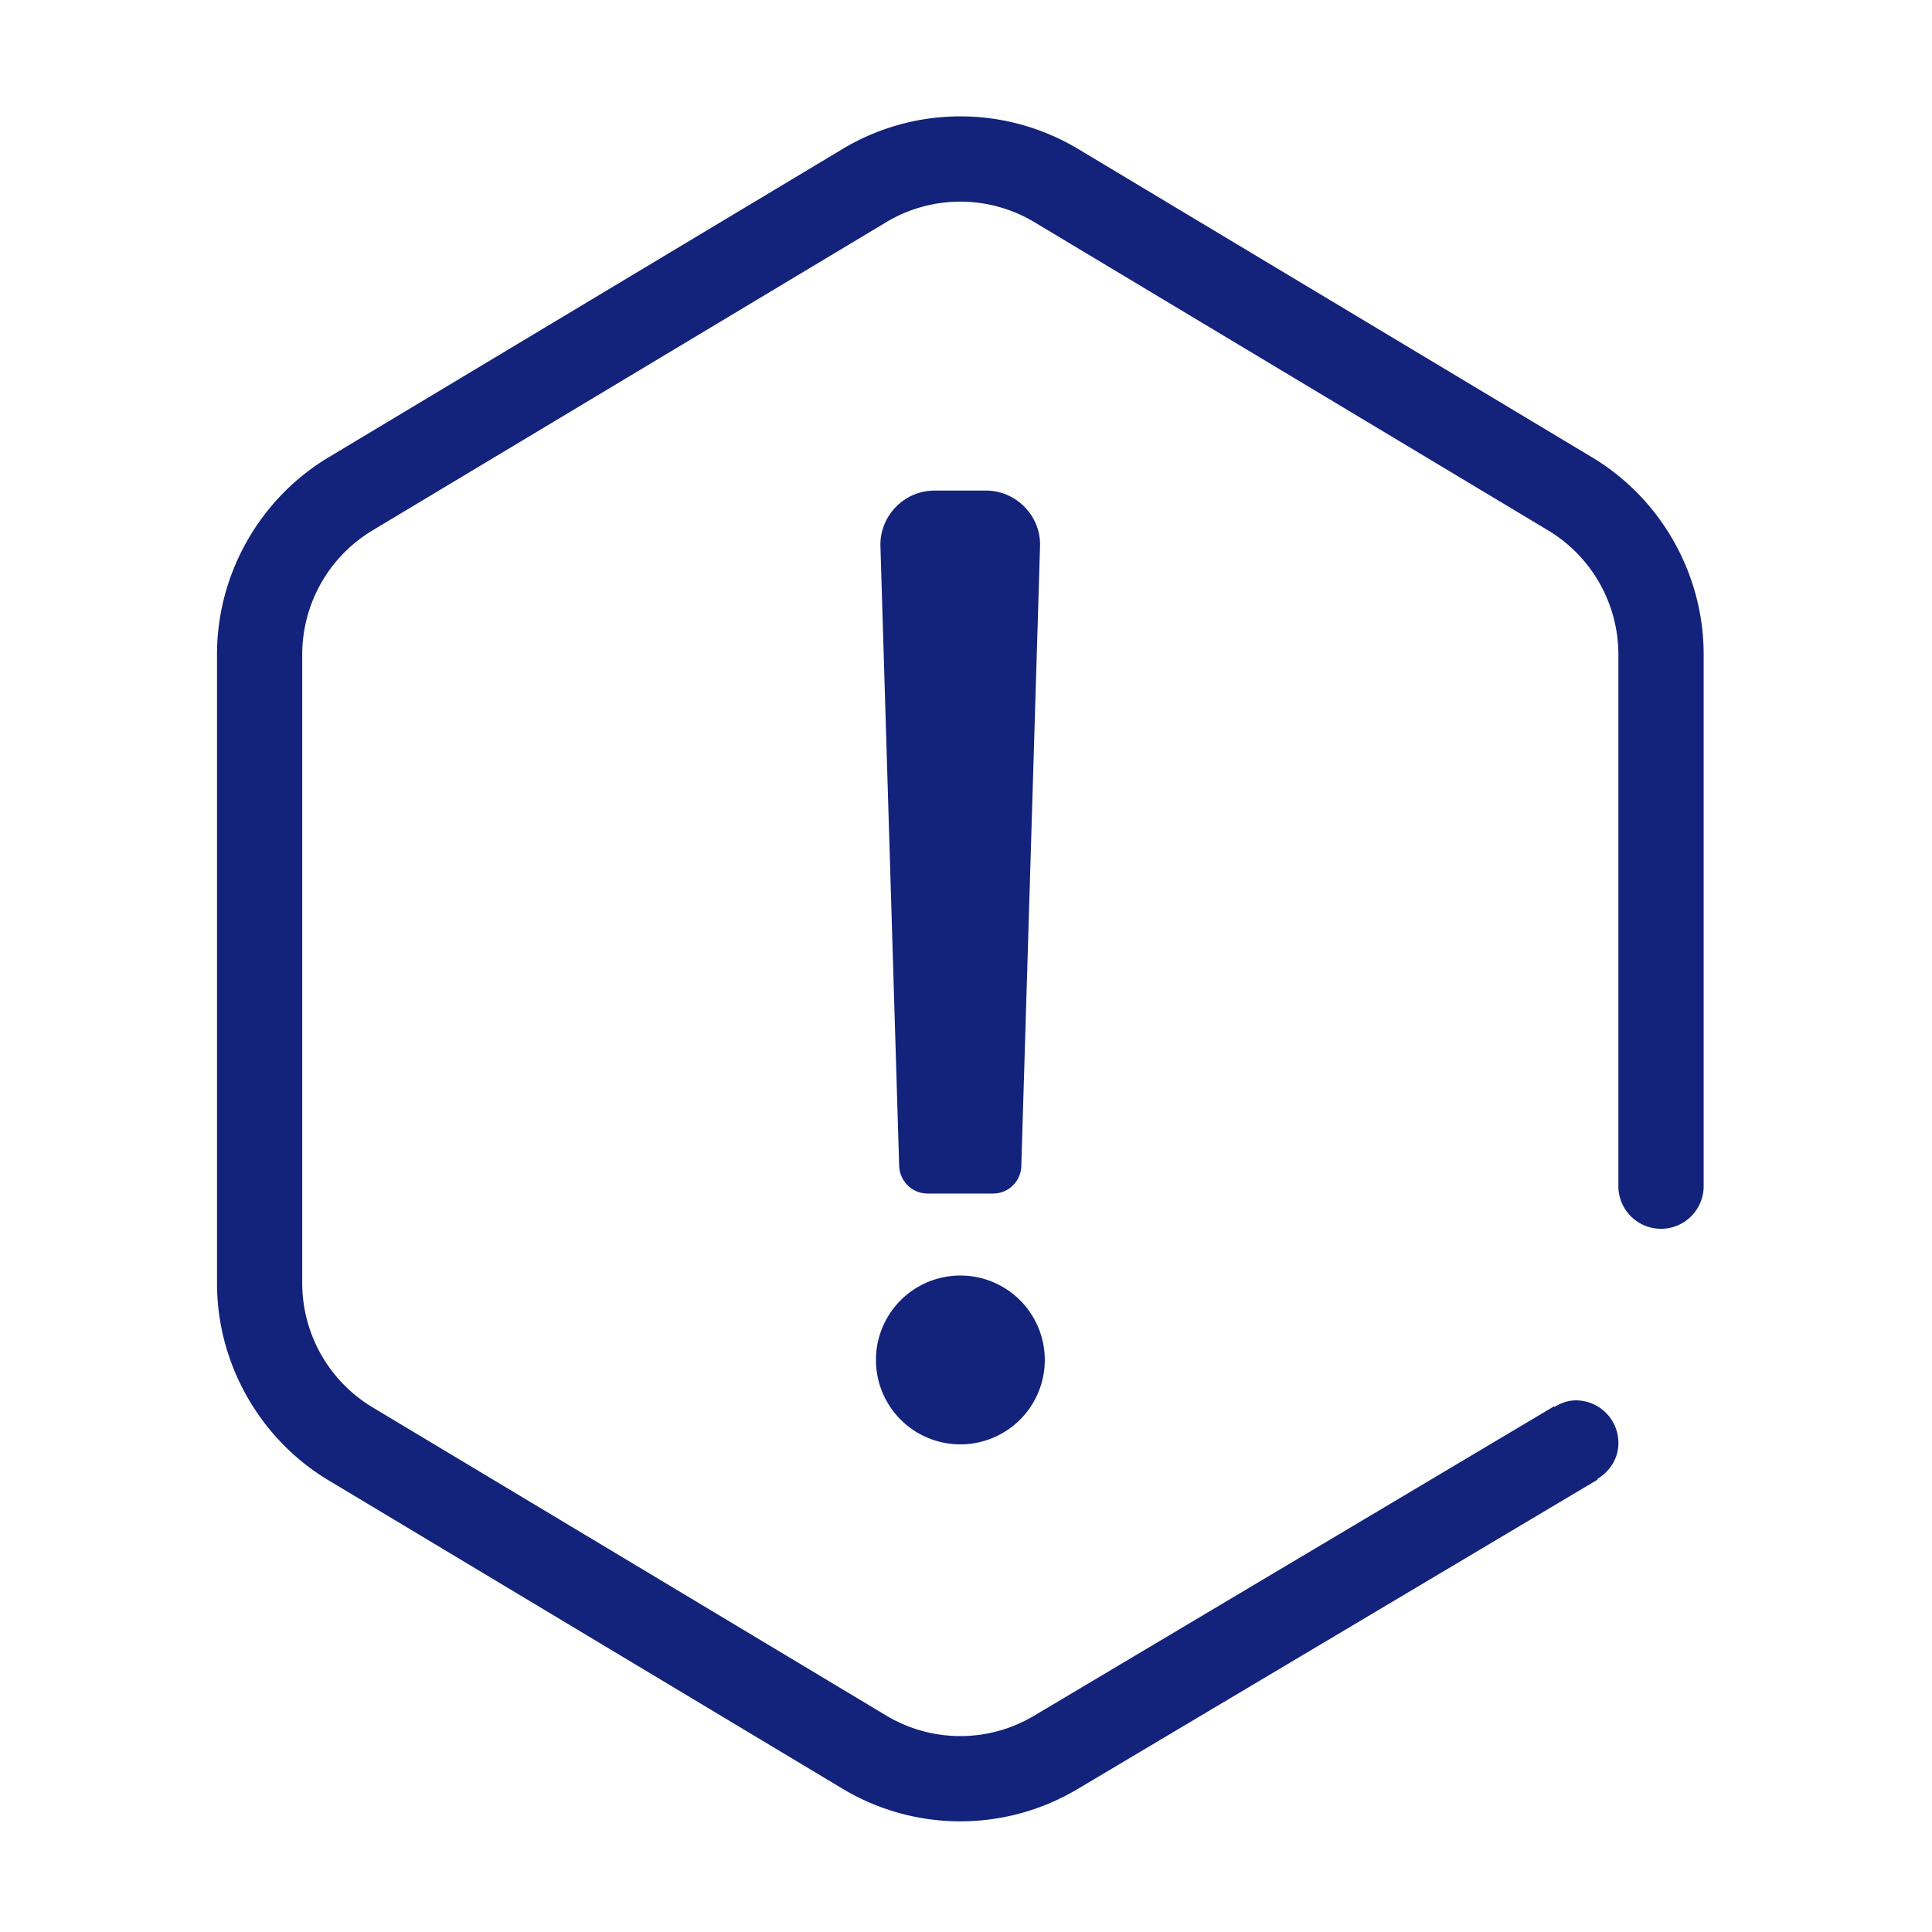 <svg t="1599101304998" class="icon" viewBox="0 0 1024 1024" version="1.1" xmlns="http://www.w3.org/2000/svg" p-id="3597" width="16" height="16"><path d="M902.973 629.222v-282.47c0-42.491-22.63-82.458-59.059-104.31l-272.323-163.384a121.38 121.38 0 0 0-125.174 0L174.07 242.442c-36.419 21.857-59.049 61.819-59.049 104.31v333.507c0 42.47 22.63 82.432 59.049 104.3L446.413 947.968a121.38 121.38 0 0 0 125.102 0.041l275.246-163.773-0.2-0.338c6.6-3.932 11.233-10.839 11.233-19.077a22.574 22.574 0 0 0-22.6-22.6c-4.224 0-7.972 1.48-11.356 3.502l-0.2-0.312-275.318 163.825a76.262 76.262 0 0 1-78.664 0L197.32 745.83a76.861 76.861 0 0 1-37.135-65.567V346.752a76.831 76.831 0 0 1 37.135-65.562L469.658 117.791a76.308 76.308 0 0 1 78.664 0l272.338 163.4a76.831 76.831 0 0 1 37.12 65.562v282.527a22.605 22.605 0 0 0 45.194 0c0.01-0.02 0-0.031 0-0.056z m0 0" fill="#13227a" p-id="3598"></path><path d="M464.271 720.589a44.744 44.744 0 1 0 89.487 0 44.744 44.744 0 0 0-89.487 0z m27.341-87.987h34.801a14.95 14.95 0 0 0 14.909-14.915l9.943-328.965c0-15.78-12.923-28.703-28.708-28.703h-27.218c-15.785 0-28.713 12.923-28.713 28.703l9.943 328.965c0.128 8.202 6.84 14.915 15.043 14.915z m0 0" fill="#13227a" p-id="3599"></path></svg>